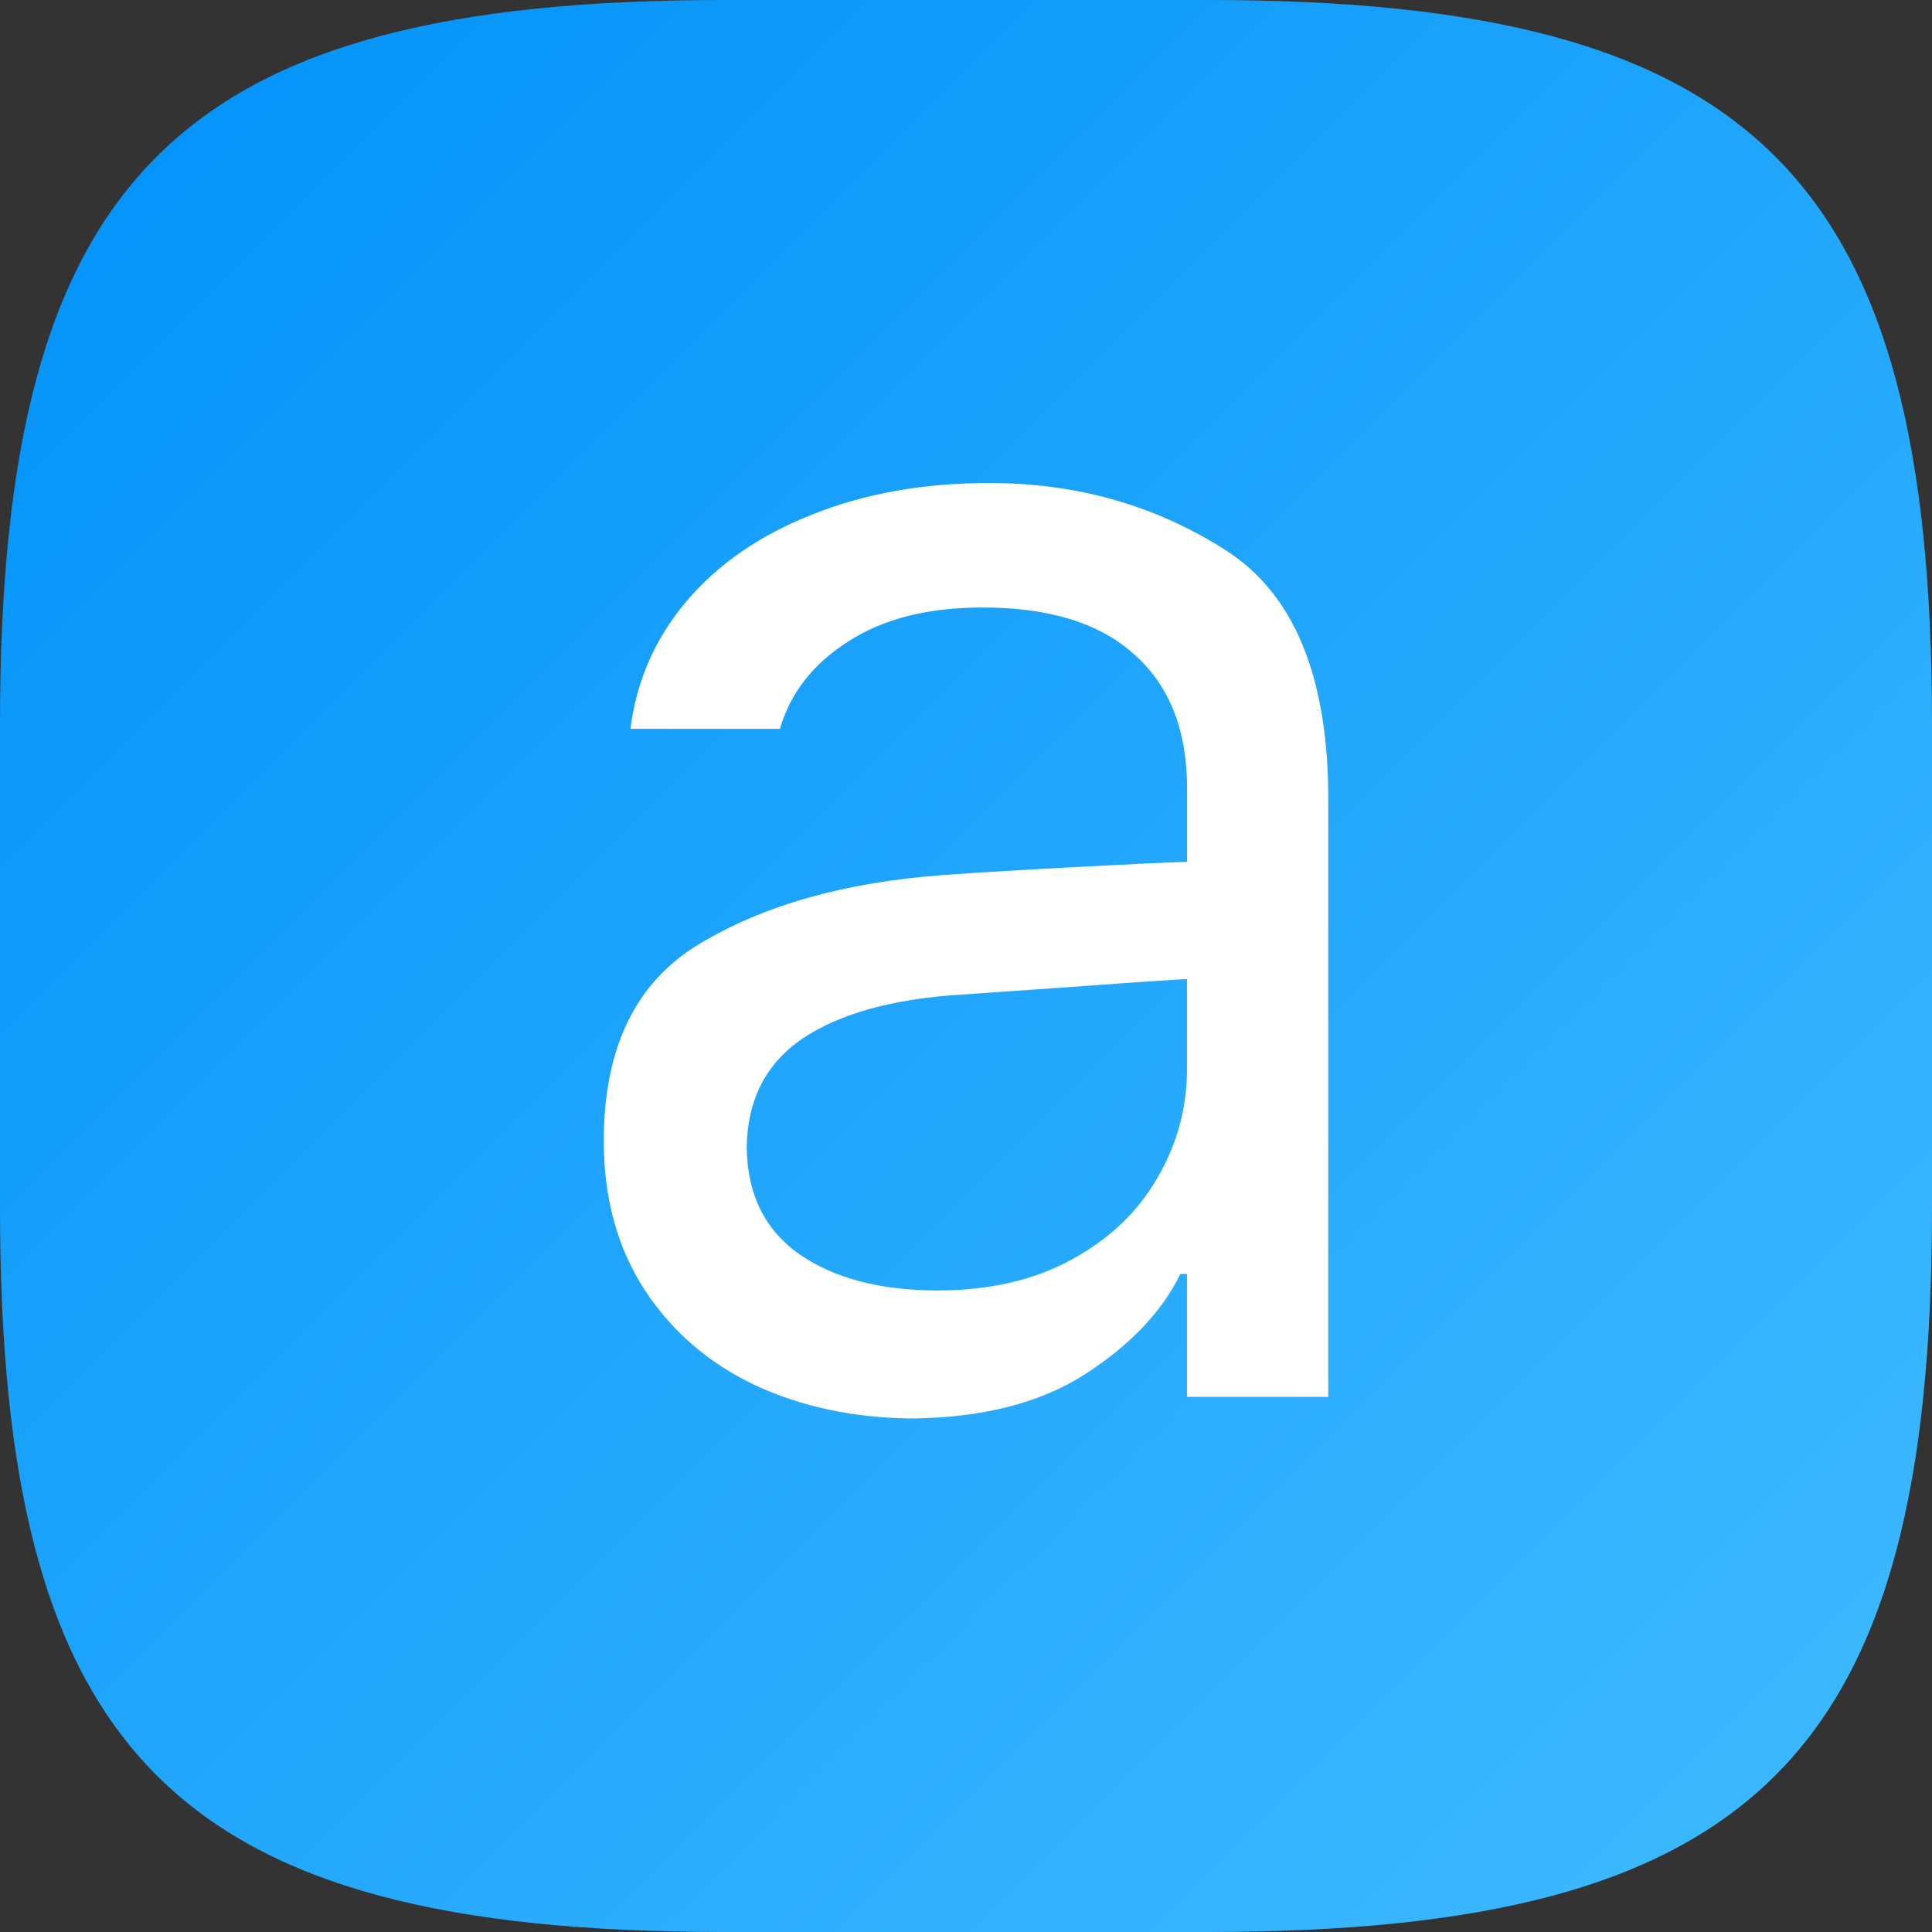 <?xml version="1.0" encoding="UTF-8" standalone="no"?>
<!-- Created with Inkscape (http://www.inkscape.org/) -->

<svg
   width="16"
   height="16"
   viewBox="0 0 16 16"
   version="1.1"
   id="svg5"
   inkscape:version="1.2.1 (9c6d41e410, 2022-07-14)"
   sodipodi:docname="kfontview.svg"
   xmlns:inkscape="http://www.inkscape.org/namespaces/inkscape"
   xmlns:sodipodi="http://sodipodi.sourceforge.net/DTD/sodipodi-0.dtd"
   xmlns:xlink="http://www.w3.org/1999/xlink"
   xmlns="http://www.w3.org/2000/svg"
   xmlns:svg="http://www.w3.org/2000/svg">
  <rect x="0" y="0" width="16" height="16" fill="#333333" stroke="none"/>
  <sodipodi:namedview
     id="namedview7"
     pagecolor="#ffffff"
     bordercolor="#000000"
     borderopacity="0.25"
     inkscape:showpageshadow="2"
     inkscape:pageopacity="0.0"
     inkscape:pagecheckerboard="0"
     inkscape:deskcolor="#d1d1d1"
     inkscape:document-units="px"
     showgrid="false"
     inkscape:zoom="24.8125"
     inkscape:cx="-8.1007557"
     inkscape:cy="10.639798"
     inkscape:window-width="1920"
     inkscape:window-height="1004"
     inkscape:window-x="0"
     inkscape:window-y="0"
     inkscape:window-maximized="1"
     inkscape:current-layer="svg5" />
  <defs
     id="defs2">
    <linearGradient
       inkscape:collect="always"
       xlink:href="#linearGradient3147"
       id="linearGradient1091"
       x1="16"
       y1="16"
       x2="0"
       y2="0"
       gradientUnits="userSpaceOnUse" />
    <linearGradient
       inkscape:collect="always"
       id="linearGradient3147">
      <stop
         style="stop-color:#41bbff;stop-opacity:1;"
         offset="0"
         id="stop3143" />
      <stop
         style="stop-color:#0091f9;stop-opacity:1;"
         offset="1"
         id="stop3145" />
    </linearGradient>
  </defs>
  <path
     id="path530"
     style="fill:url(#linearGradient1091);fill-opacity:1;stroke-width:0.5;stroke-linecap:round;stroke-linejoin:round"
     d="M 6 0 C 1.449 0 0 1.47 0 6 L 0 10 C 0 14.53 1.449 16 6 16 L 10 16 C 14.551 16 16 14.53 16 10 L 16 6 C 16 1.47 14.551 0 10 0 L 6 0 z " />
  <path
     d="m 8.193,4 c -0.541,0 -1.03,0.086 -1.466,0.261 C 6.296,4.43 5.95,4.669 5.688,4.976 5.427,5.284 5.271,5.637 5.221,6.036 H 6.459 C 6.546,5.738 6.734,5.497 7.023,5.314 7.312,5.125 7.684,5.031 8.138,5.031 c 0.555,0 0.974,0.131 1.259,0.392 0.289,0.257 0.434,0.626 0.434,1.108 V 7.137 C 9.67,7.142 9.372,7.156 8.936,7.179 8.5,7.202 8.124,7.224 7.807,7.247 6.995,7.307 6.323,7.497 5.791,7.818 5.264,8.135 5,8.679 5,9.449 c 0,0.472 0.112,0.882 0.337,1.231 0.225,0.344 0.53,0.608 0.915,0.791 0.385,0.179 0.817,0.271 1.294,0.276 0.587,-0.005 1.066,-0.127 1.438,-0.365 0.376,-0.243 0.64,-0.52 0.791,-0.832 h 0.055 v 1.018 H 11 V 6.642 C 11.005,5.61 10.718,4.912 10.14,4.55 9.562,4.183 8.913,4 8.193,4 Z m 1.637,4.107 v 0.749 c 0,0.321 -0.082,0.622 -0.247,0.902 -0.161,0.28 -0.397,0.504 -0.709,0.674 -0.312,0.17 -0.681,0.255 -1.108,0.255 -0.477,0 -0.86,-0.101 -1.149,-0.302 C 6.332,10.183 6.189,9.889 6.184,9.504 6.189,9.11 6.342,8.809 6.644,8.602 6.952,8.396 7.386,8.274 7.945,8.238 l 0.976,-0.068 c 0.5,-0.037 0.803,-0.057 0.908,-0.062 z"
     style="font-size:8.21px;line-height:1.25;font-family:Pretendard;-inkscape-font-specification:Pretendard;fill:#ffffff;stroke-width:0.352"
     id="path1940"
     sodipodi:nodetypes="scscccscscsccsccccccccccsscscsscccccsc" />
</svg>
